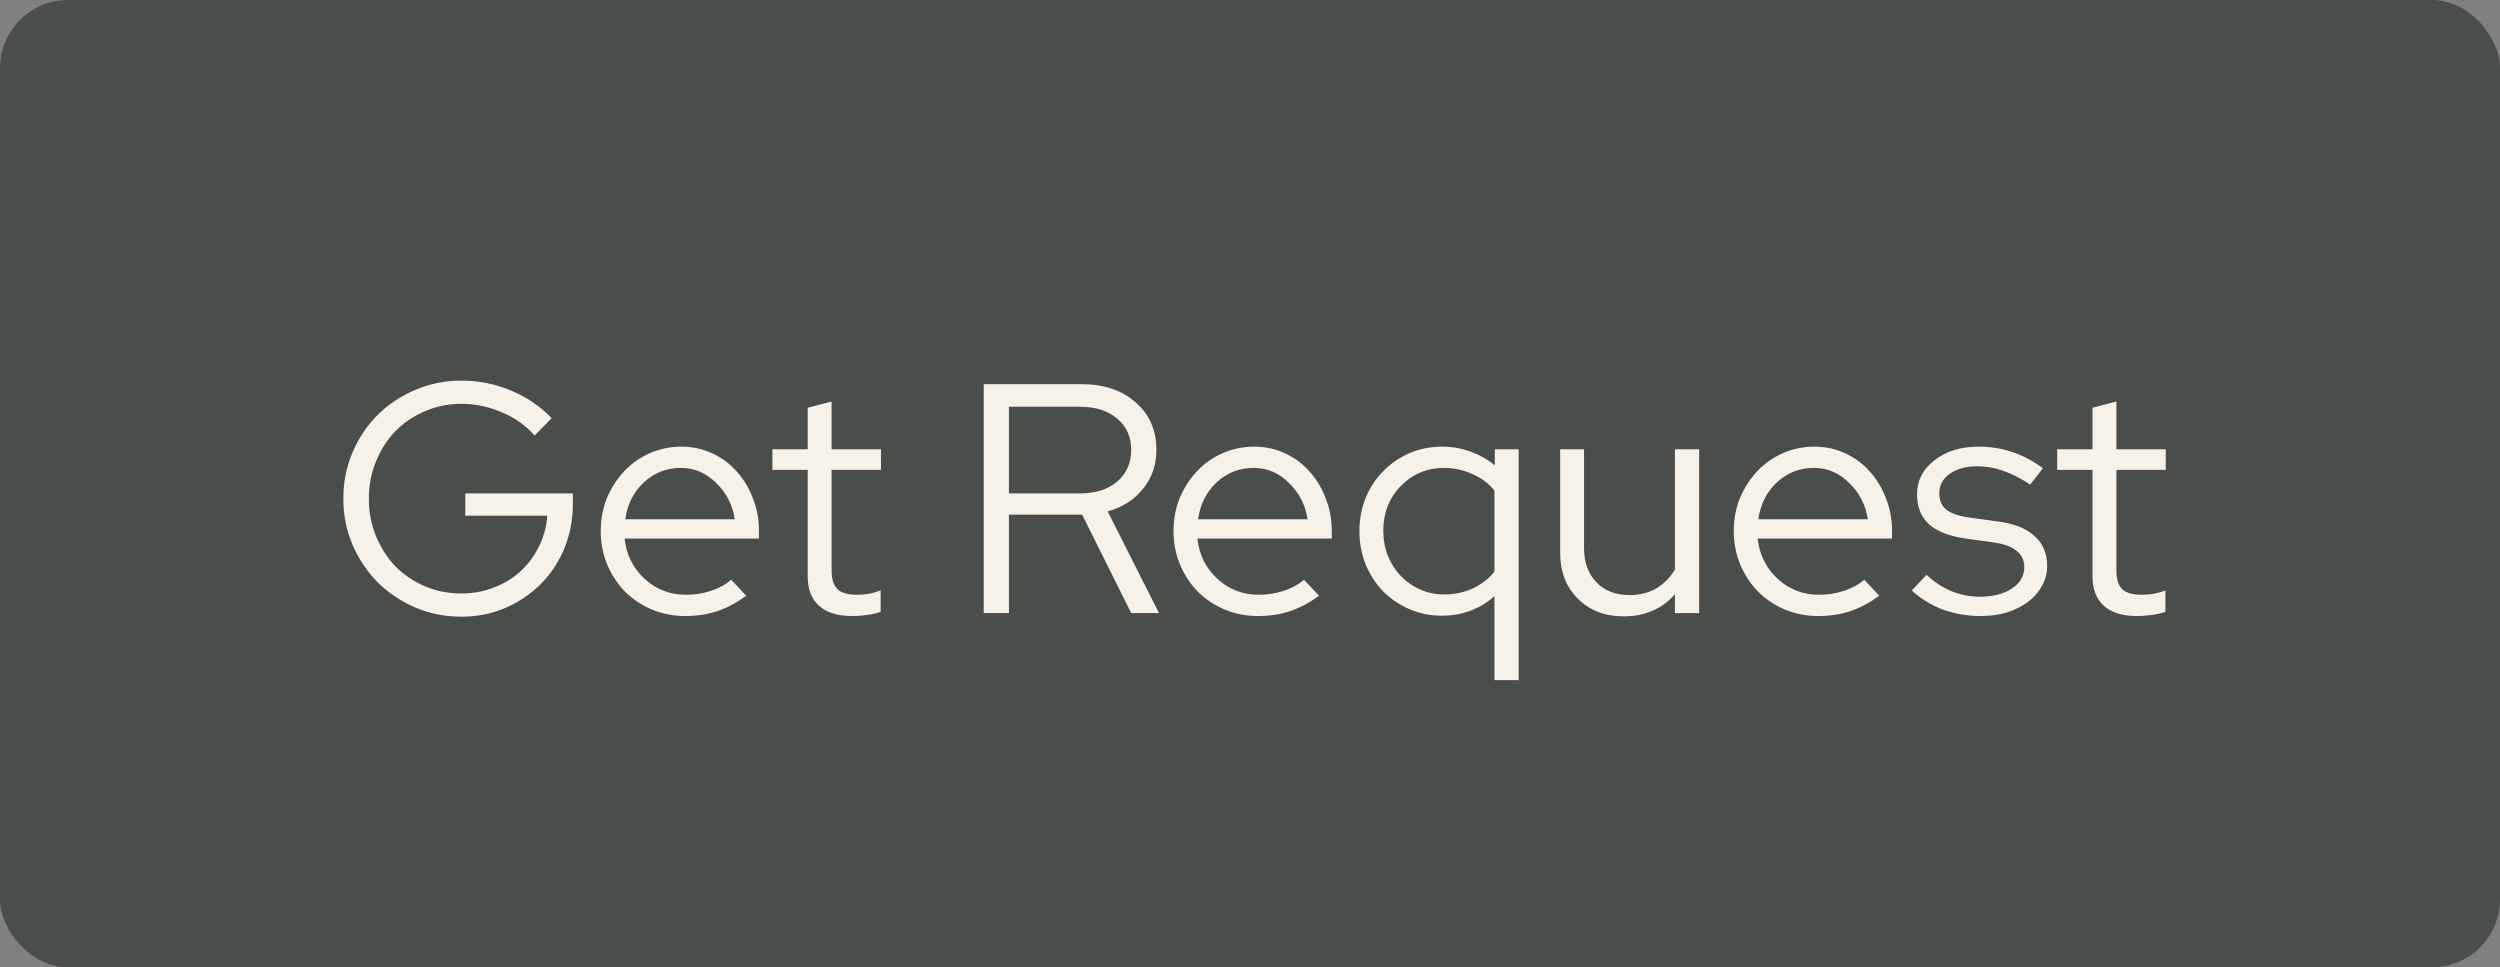 <svg width="100%" height="100%" viewBox="0 0 367 142" fill="none" xmlns="http://www.w3.org/2000/svg">
<rect x="0" y="0" width="367" height="142" fill="#808080" stroke="none"/>
<rect width="100%" height="100%" rx="10" fill="#4A4E4B"/>
<path d="M84.097 73.92C84.097 76.256 83.681 78.448 82.849 80.496C82.017 82.512 80.865 84.256 79.393 85.728C77.921 87.2 76.193 88.368 74.209 89.232C72.225 90.096 70.081 90.528 67.777 90.528C65.377 90.528 63.105 90.08 60.961 89.184C58.849 88.256 57.009 87.024 55.441 85.488C53.905 83.92 52.673 82.08 51.745 79.968C50.849 77.856 50.401 75.6 50.401 73.2C50.401 70.8 50.849 68.544 51.745 66.432C52.641 64.32 53.857 62.496 55.393 60.96C56.961 59.392 58.801 58.16 60.913 57.264C63.057 56.336 65.329 55.872 67.729 55.872C70.321 55.872 72.769 56.368 75.073 57.36C77.377 58.32 79.345 59.664 80.977 61.392L78.481 63.936C77.201 62.464 75.601 61.328 73.681 60.528C71.761 59.696 69.777 59.28 67.729 59.28C65.809 59.28 64.017 59.648 62.353 60.384C60.689 61.088 59.249 62.064 58.033 63.312C56.849 64.528 55.905 66 55.201 67.728C54.497 69.424 54.145 71.248 54.145 73.2C54.145 75.152 54.497 76.992 55.201 78.72C55.905 80.416 56.849 81.888 58.033 83.136C59.249 84.352 60.689 85.328 62.353 86.064C64.017 86.768 65.809 87.12 67.729 87.12C69.425 87.12 71.009 86.832 72.481 86.256C73.985 85.68 75.281 84.896 76.369 83.904C77.489 82.88 78.401 81.664 79.105 80.256C79.809 78.848 80.225 77.328 80.353 75.696H68.305V72.432H84.097V73.92ZM109.547 87.456C108.203 88.448 106.795 89.2 105.323 89.712C103.883 90.192 102.299 90.432 100.571 90.432C98.843 90.432 97.211 90.112 95.675 89.472C94.171 88.832 92.859 87.952 91.739 86.832C90.651 85.712 89.787 84.4 89.147 82.896C88.507 81.36 88.187 79.712 88.187 77.952C88.187 76.224 88.491 74.608 89.099 73.104C89.739 71.6 90.587 70.288 91.643 69.168C92.699 68.048 93.947 67.168 95.387 66.528C96.859 65.888 98.411 65.568 100.043 65.568C101.643 65.568 103.131 65.888 104.507 66.528C105.915 67.168 107.115 68.048 108.107 69.168C109.131 70.288 109.931 71.6 110.507 73.104C111.115 74.608 111.419 76.224 111.419 77.952V79.056H91.691C91.947 81.424 92.923 83.392 94.619 84.96C96.315 86.528 98.347 87.312 100.715 87.312C101.963 87.312 103.179 87.12 104.363 86.736C105.547 86.352 106.539 85.808 107.339 85.104L109.547 87.456ZM99.947 68.688C97.867 68.688 96.059 69.392 94.523 70.8C93.019 72.208 92.107 74.016 91.787 76.224H107.867C107.547 74.112 106.635 72.336 105.131 70.896C103.659 69.424 101.931 68.688 99.947 68.688ZM118.573 84.624V68.976H113.389V65.952H118.573V59.856L122.077 58.944V65.952H129.325V68.976H122.077V83.712C122.077 84.992 122.365 85.92 122.941 86.496C123.517 87.04 124.461 87.312 125.773 87.312C126.445 87.312 127.037 87.264 127.549 87.168C128.093 87.072 128.669 86.912 129.277 86.688V89.808C128.669 90.032 127.981 90.192 127.213 90.288C126.477 90.384 125.757 90.432 125.053 90.432C122.973 90.432 121.373 89.936 120.253 88.944C119.133 87.952 118.573 86.512 118.573 84.624ZM144.413 90V56.4H158.813C162.077 56.4 164.717 57.296 166.733 59.088C168.749 60.848 169.757 63.168 169.757 66.048C169.757 68.256 169.101 70.16 167.789 71.76C166.509 73.36 164.781 74.464 162.605 75.072L170.141 90H166.061L158.861 75.552H148.109V90H144.413ZM158.573 59.712H148.109V72.432H158.573C160.813 72.432 162.621 71.856 163.997 70.704C165.373 69.52 166.061 67.968 166.061 66.048C166.061 64.128 165.373 62.592 163.997 61.44C162.621 60.288 160.813 59.712 158.573 59.712ZM193.632 87.456C192.288 88.448 190.88 89.2 189.408 89.712C187.968 90.192 186.384 90.432 184.656 90.432C182.928 90.432 181.296 90.112 179.76 89.472C178.256 88.832 176.944 87.952 175.824 86.832C174.736 85.712 173.872 84.4 173.232 82.896C172.592 81.36 172.272 79.712 172.272 77.952C172.272 76.224 172.576 74.608 173.184 73.104C173.824 71.6 174.672 70.288 175.728 69.168C176.784 68.048 178.032 67.168 179.472 66.528C180.944 65.888 182.496 65.568 184.128 65.568C185.728 65.568 187.216 65.888 188.592 66.528C190 67.168 191.2 68.048 192.192 69.168C193.216 70.288 194.016 71.6 194.592 73.104C195.2 74.608 195.504 76.224 195.504 77.952V79.056H175.776C176.032 81.424 177.008 83.392 178.704 84.96C180.4 86.528 182.432 87.312 184.8 87.312C186.048 87.312 187.264 87.12 188.448 86.736C189.632 86.352 190.624 85.808 191.424 85.104L193.632 87.456ZM184.032 68.688C181.952 68.688 180.144 69.392 178.608 70.8C177.104 72.208 176.192 74.016 175.872 76.224H191.952C191.632 74.112 190.72 72.336 189.216 70.896C187.744 69.424 186.016 68.688 184.032 68.688ZM211.658 90.384C209.962 90.384 208.378 90.064 206.906 89.424C205.434 88.784 204.154 87.92 203.066 86.832C201.978 85.712 201.114 84.384 200.474 82.848C199.866 81.312 199.562 79.68 199.562 77.952C199.562 76.224 199.866 74.608 200.474 73.104C201.114 71.568 201.978 70.256 203.066 69.168C204.154 68.048 205.434 67.168 206.906 66.528C208.41 65.888 210.01 65.568 211.706 65.568C213.146 65.568 214.522 65.808 215.834 66.288C217.178 66.768 218.378 67.44 219.434 68.304V65.952H222.938V99.84H219.386V87.504C218.362 88.432 217.178 89.152 215.834 89.664C214.522 90.144 213.13 90.384 211.658 90.384ZM203.066 77.904C203.066 79.216 203.29 80.448 203.738 81.6C204.218 82.752 204.858 83.744 205.658 84.576C206.458 85.408 207.402 86.064 208.49 86.544C209.578 87.024 210.746 87.264 211.994 87.264C213.498 87.264 214.89 86.976 216.17 86.4C217.482 85.792 218.554 84.96 219.386 83.904V72C218.554 70.976 217.482 70.176 216.17 69.6C214.858 68.992 213.466 68.688 211.994 68.688C209.498 68.688 207.386 69.568 205.658 71.328C203.93 73.088 203.066 75.28 203.066 77.904ZM232.537 65.952V80.448C232.537 82.56 233.145 84.24 234.361 85.488C235.577 86.736 237.209 87.36 239.257 87.36C240.697 87.36 241.977 87.04 243.097 86.4C244.249 85.728 245.177 84.8 245.881 83.616V65.952H249.433V90H245.881V87.216C244.953 88.304 243.849 89.12 242.569 89.664C241.321 90.208 239.913 90.48 238.345 90.48C235.593 90.48 233.353 89.616 231.625 87.888C229.897 86.16 229.033 83.92 229.033 81.168V65.952H232.537ZM275.878 87.456C274.534 88.448 273.126 89.2 271.654 89.712C270.214 90.192 268.63 90.432 266.902 90.432C265.174 90.432 263.542 90.112 262.006 89.472C260.502 88.832 259.19 87.952 258.07 86.832C256.982 85.712 256.118 84.4 255.478 82.896C254.838 81.36 254.518 79.712 254.518 77.952C254.518 76.224 254.822 74.608 255.43 73.104C256.07 71.6 256.918 70.288 257.974 69.168C259.03 68.048 260.278 67.168 261.718 66.528C263.19 65.888 264.742 65.568 266.374 65.568C267.974 65.568 269.462 65.888 270.838 66.528C272.246 67.168 273.446 68.048 274.438 69.168C275.462 70.288 276.262 71.6 276.838 73.104C277.446 74.608 277.75 76.224 277.75 77.952V79.056H258.022C258.278 81.424 259.254 83.392 260.95 84.96C262.646 86.528 264.678 87.312 267.046 87.312C268.294 87.312 269.51 87.12 270.694 86.736C271.878 86.352 272.87 85.808 273.67 85.104L275.878 87.456ZM266.278 68.688C264.198 68.688 262.39 69.392 260.854 70.8C259.35 72.208 258.438 74.016 258.118 76.224H274.198C273.878 74.112 272.966 72.336 271.462 70.896C269.99 69.424 268.262 68.688 266.278 68.688ZM280.653 86.688L282.813 84.384C283.901 85.408 285.117 86.208 286.461 86.784C287.837 87.328 289.229 87.6 290.637 87.6C292.557 87.6 294.125 87.2 295.341 86.4C296.557 85.6 297.165 84.56 297.165 83.28C297.165 82.256 296.797 81.456 296.061 80.88C295.357 80.272 294.237 79.856 292.701 79.632L288.525 79.056C286.125 78.704 284.333 78 283.149 76.944C281.997 75.856 281.421 74.4 281.421 72.576C281.421 70.56 282.269 68.896 283.965 67.584C285.661 66.24 287.821 65.568 290.445 65.568C292.173 65.568 293.805 65.824 295.341 66.336C296.909 66.848 298.429 67.648 299.901 68.736L298.029 71.136C296.685 70.24 295.373 69.568 294.093 69.12C292.845 68.672 291.565 68.448 290.253 68.448C288.621 68.448 287.277 68.816 286.221 69.552C285.197 70.288 284.685 71.248 284.685 72.432C284.685 73.456 285.037 74.256 285.741 74.832C286.445 75.376 287.581 75.76 289.149 75.984L293.325 76.56C295.725 76.88 297.517 77.6 298.701 78.72C299.917 79.808 300.525 81.264 300.525 83.088C300.525 84.112 300.269 85.088 299.757 86.016C299.277 86.912 298.589 87.696 297.693 88.368C296.829 89.008 295.805 89.52 294.621 89.904C293.437 90.256 292.157 90.432 290.781 90.432C288.797 90.432 286.925 90.112 285.165 89.472C283.437 88.8 281.933 87.872 280.653 86.688ZM307.18 84.624V68.976H301.996V65.952H307.18V59.856L310.684 58.944V65.952H317.932V68.976H310.684V83.712C310.684 84.992 310.972 85.92 311.548 86.496C312.124 87.04 313.068 87.312 314.38 87.312C315.052 87.312 315.644 87.264 316.156 87.168C316.7 87.072 317.276 86.912 317.884 86.688V89.808C317.276 90.032 316.588 90.192 315.82 90.288C315.084 90.384 314.364 90.432 313.66 90.432C311.58 90.432 309.98 89.936 308.86 88.944C307.74 87.952 307.18 86.512 307.18 84.624Z" fill="#F7F2E7"/>
</svg>
